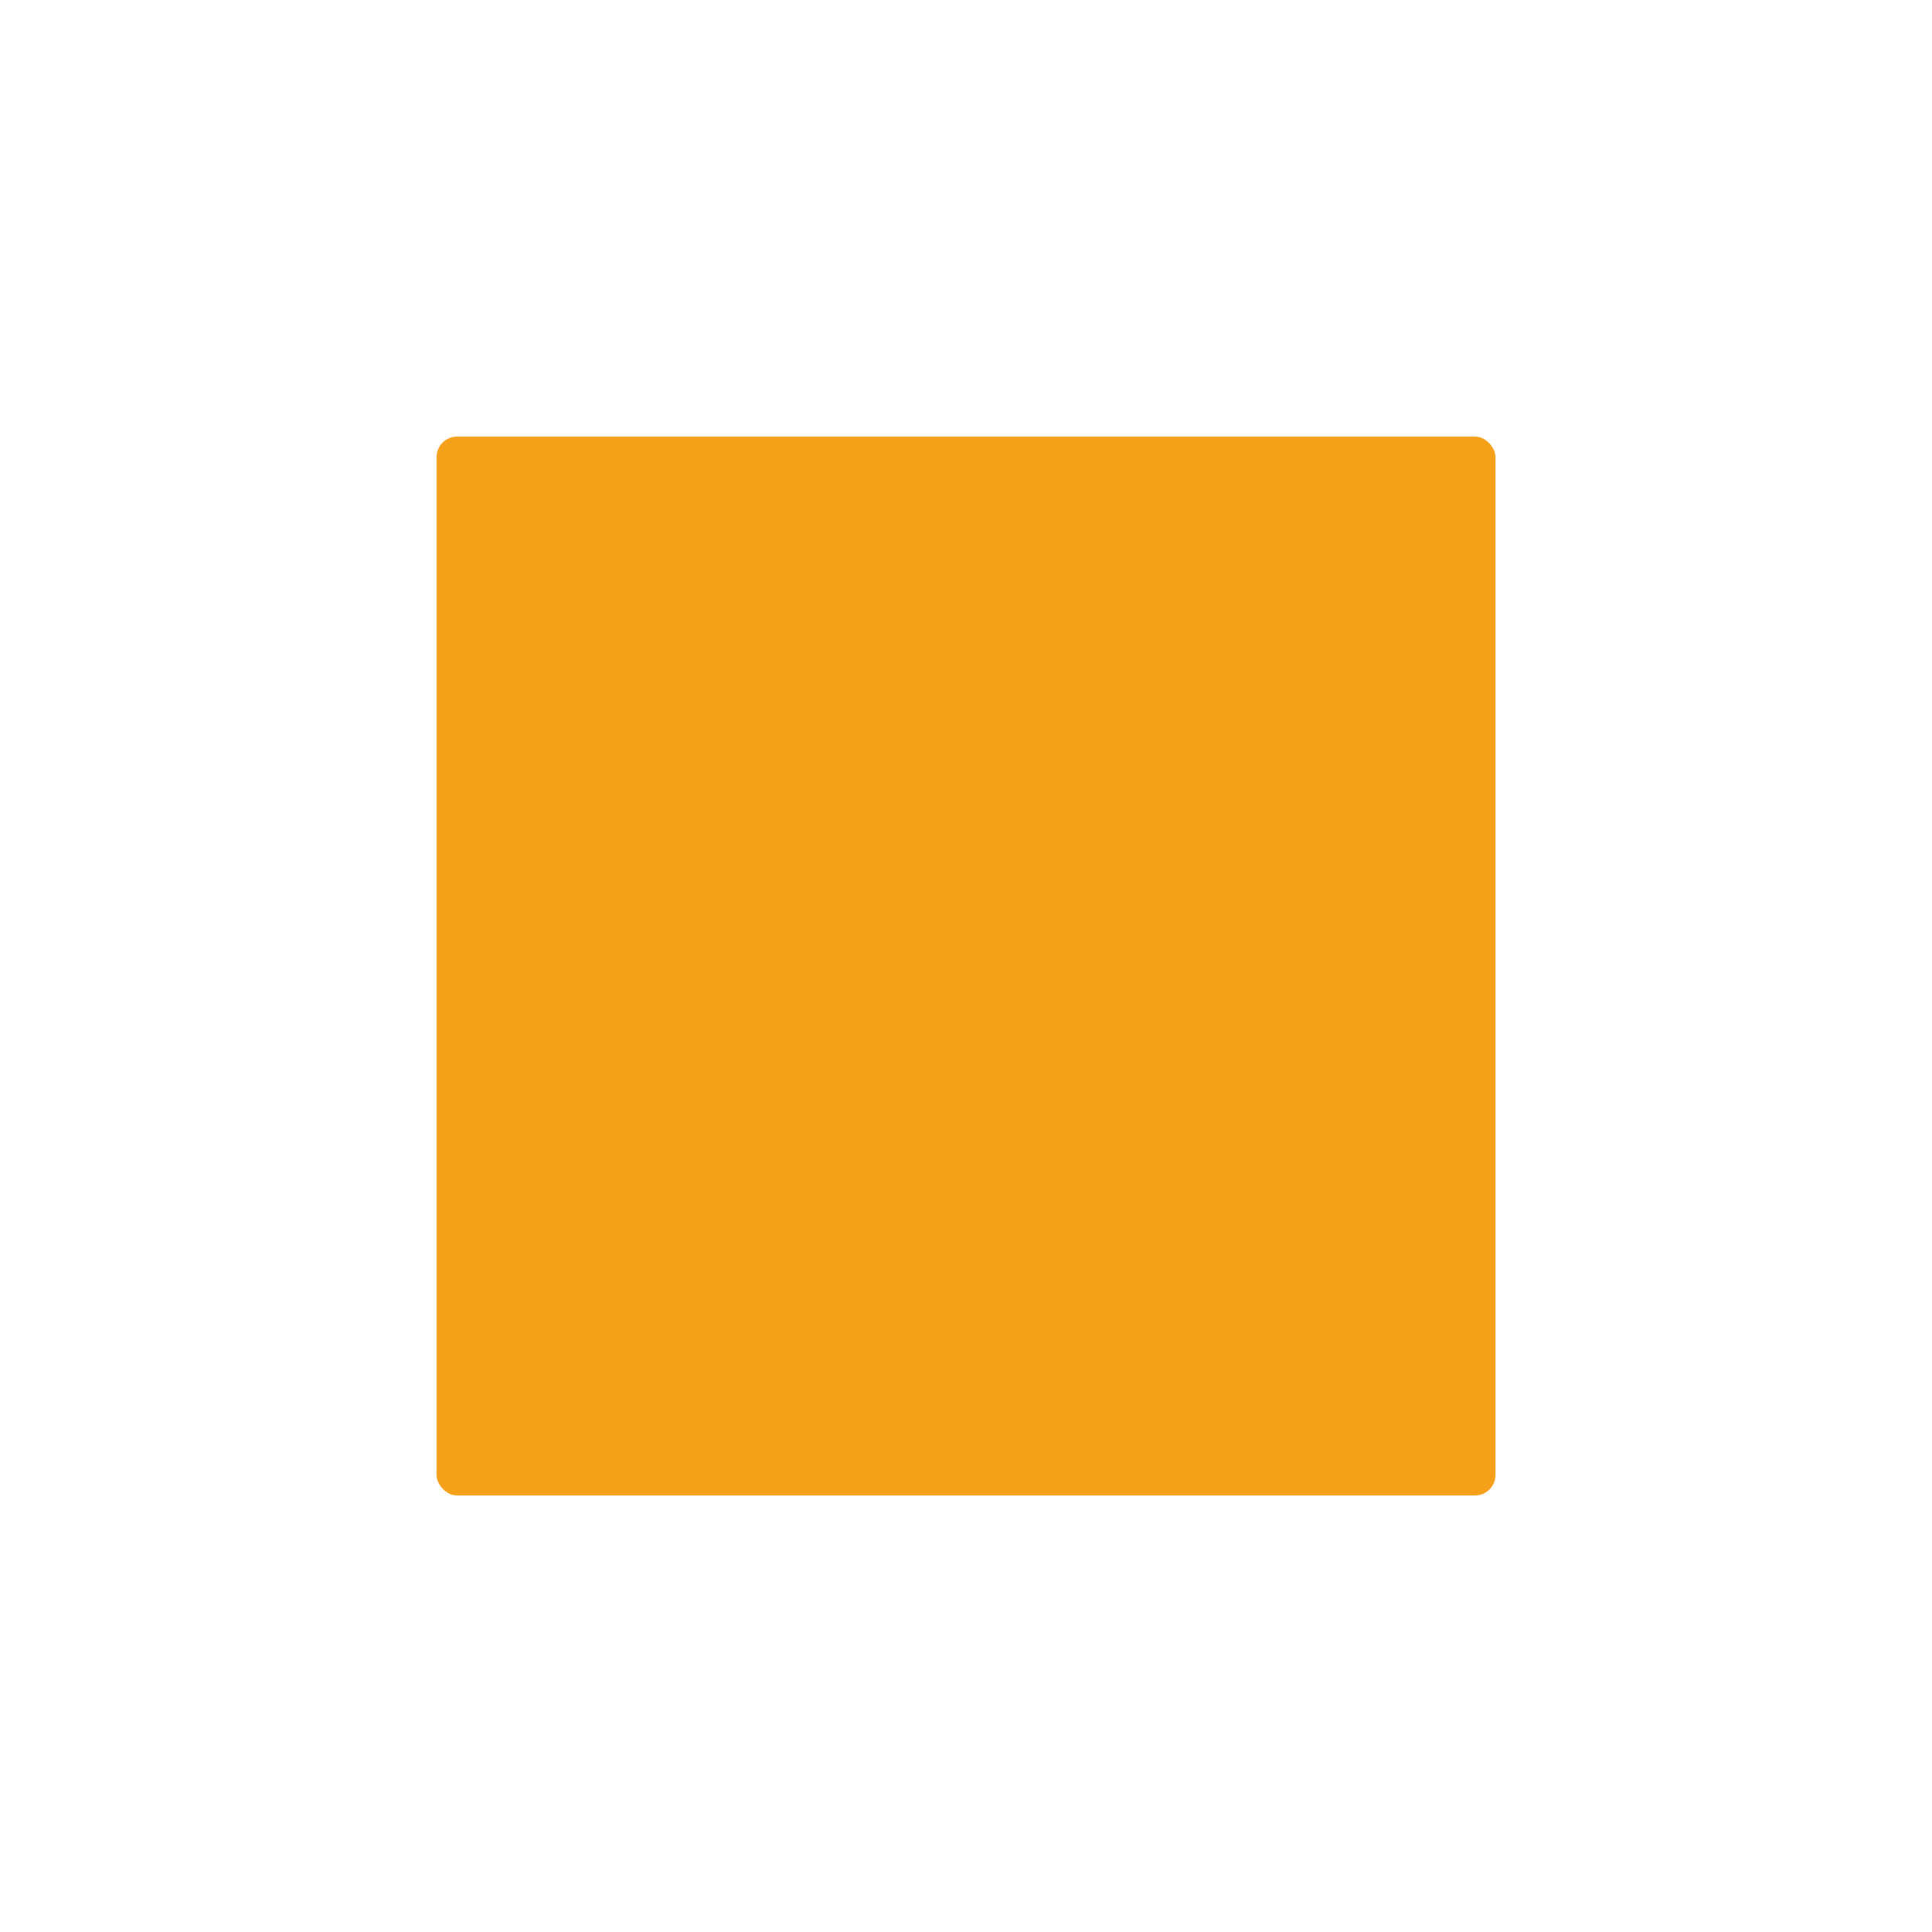 <?xml version="1.0" encoding="UTF-8" standalone="no"?>
<!-- Generator: Adobe Illustrator 21.0.2, SVG Export Plug-In . SVG Version: 6.00 Build 0)  -->

<svg
   version="1.1"
   id="Calque_1"
   x="0px"
   y="0px"
   viewBox="0 0 28.9 28.9"
   style="enable-background:new 0 0 28.9 28.9;"
   xml:space="preserve"
   sodipodi:docname="process_interval_stop.svg"
   inkscape:export-filename="/home/alevy/Desktop/process_add_off@2x.png"
   inkscape:export-xdpi="132.87198"
   inkscape:export-ydpi="132.87198"
   inkscape:version="1.1 (c4e8f9ed74, 2021-05-24)"
   xmlns:inkscape="http://www.inkscape.org/namespaces/inkscape"
   xmlns:sodipodi="http://sodipodi.sourceforge.net/DTD/sodipodi-0.dtd"
   xmlns="http://www.w3.org/2000/svg"
   xmlns:svg="http://www.w3.org/2000/svg"
   xmlns:rdf="http://www.w3.org/1999/02/22-rdf-syntax-ns#"
   xmlns:cc="http://creativecommons.org/ns#"
   xmlns:dc="http://purl.org/dc/elements/1.1/"><defs
   id="defs4861" /><sodipodi:namedview
   pagecolor="#ffffff"
   bordercolor="#666666"
   borderopacity="1"
   objecttolerance="10"
   gridtolerance="10"
   guidetolerance="10"
   inkscape:pageopacity="0"
   inkscape:pageshadow="2"
   inkscape:window-width="2558"
   inkscape:window-height="1398"
   id="namedview4859"
   showgrid="false"
   showguides="true"
   inkscape:guide-bbox="true"
   inkscape:zoom="14.256055"
   inkscape:cx="-9.3995145"
   inkscape:cy="14.20449"
   inkscape:window-x="0"
   inkscape:window-y="18"
   inkscape:window-maximized="1"
   inkscape:current-layer="Calque_1"
   inkscape:pagecheckerboard="0"><sodipodi:guide
     position="30.969,28.9"
     orientation="0,1"
     id="guide5408"
     inkscape:locked="false" /></sodipodi:namedview>
<style
   type="text/css"
   id="style4846">
	.st0{display:none;fill:#3D3D3D;}
	.st1{display:none;fill:#000100;}
	.st2{fill:none;stroke:#A0A0A0;stroke-width:3;stroke-linecap:round;stroke-miterlimit:10;}
</style>
<title
   id="title4848">offPlan de travail 1</title>




<rect
   style="fill:#f6a019;fill-opacity:1;stroke:none;stroke-width:1.152;stroke-linecap:square;stroke-linejoin:bevel;paint-order:markers stroke fill"
   id="rect211"
   width="15.841"
   height="15.841"
   x="6.53"
   y="6.53"
   ry="0.31" /></svg>
